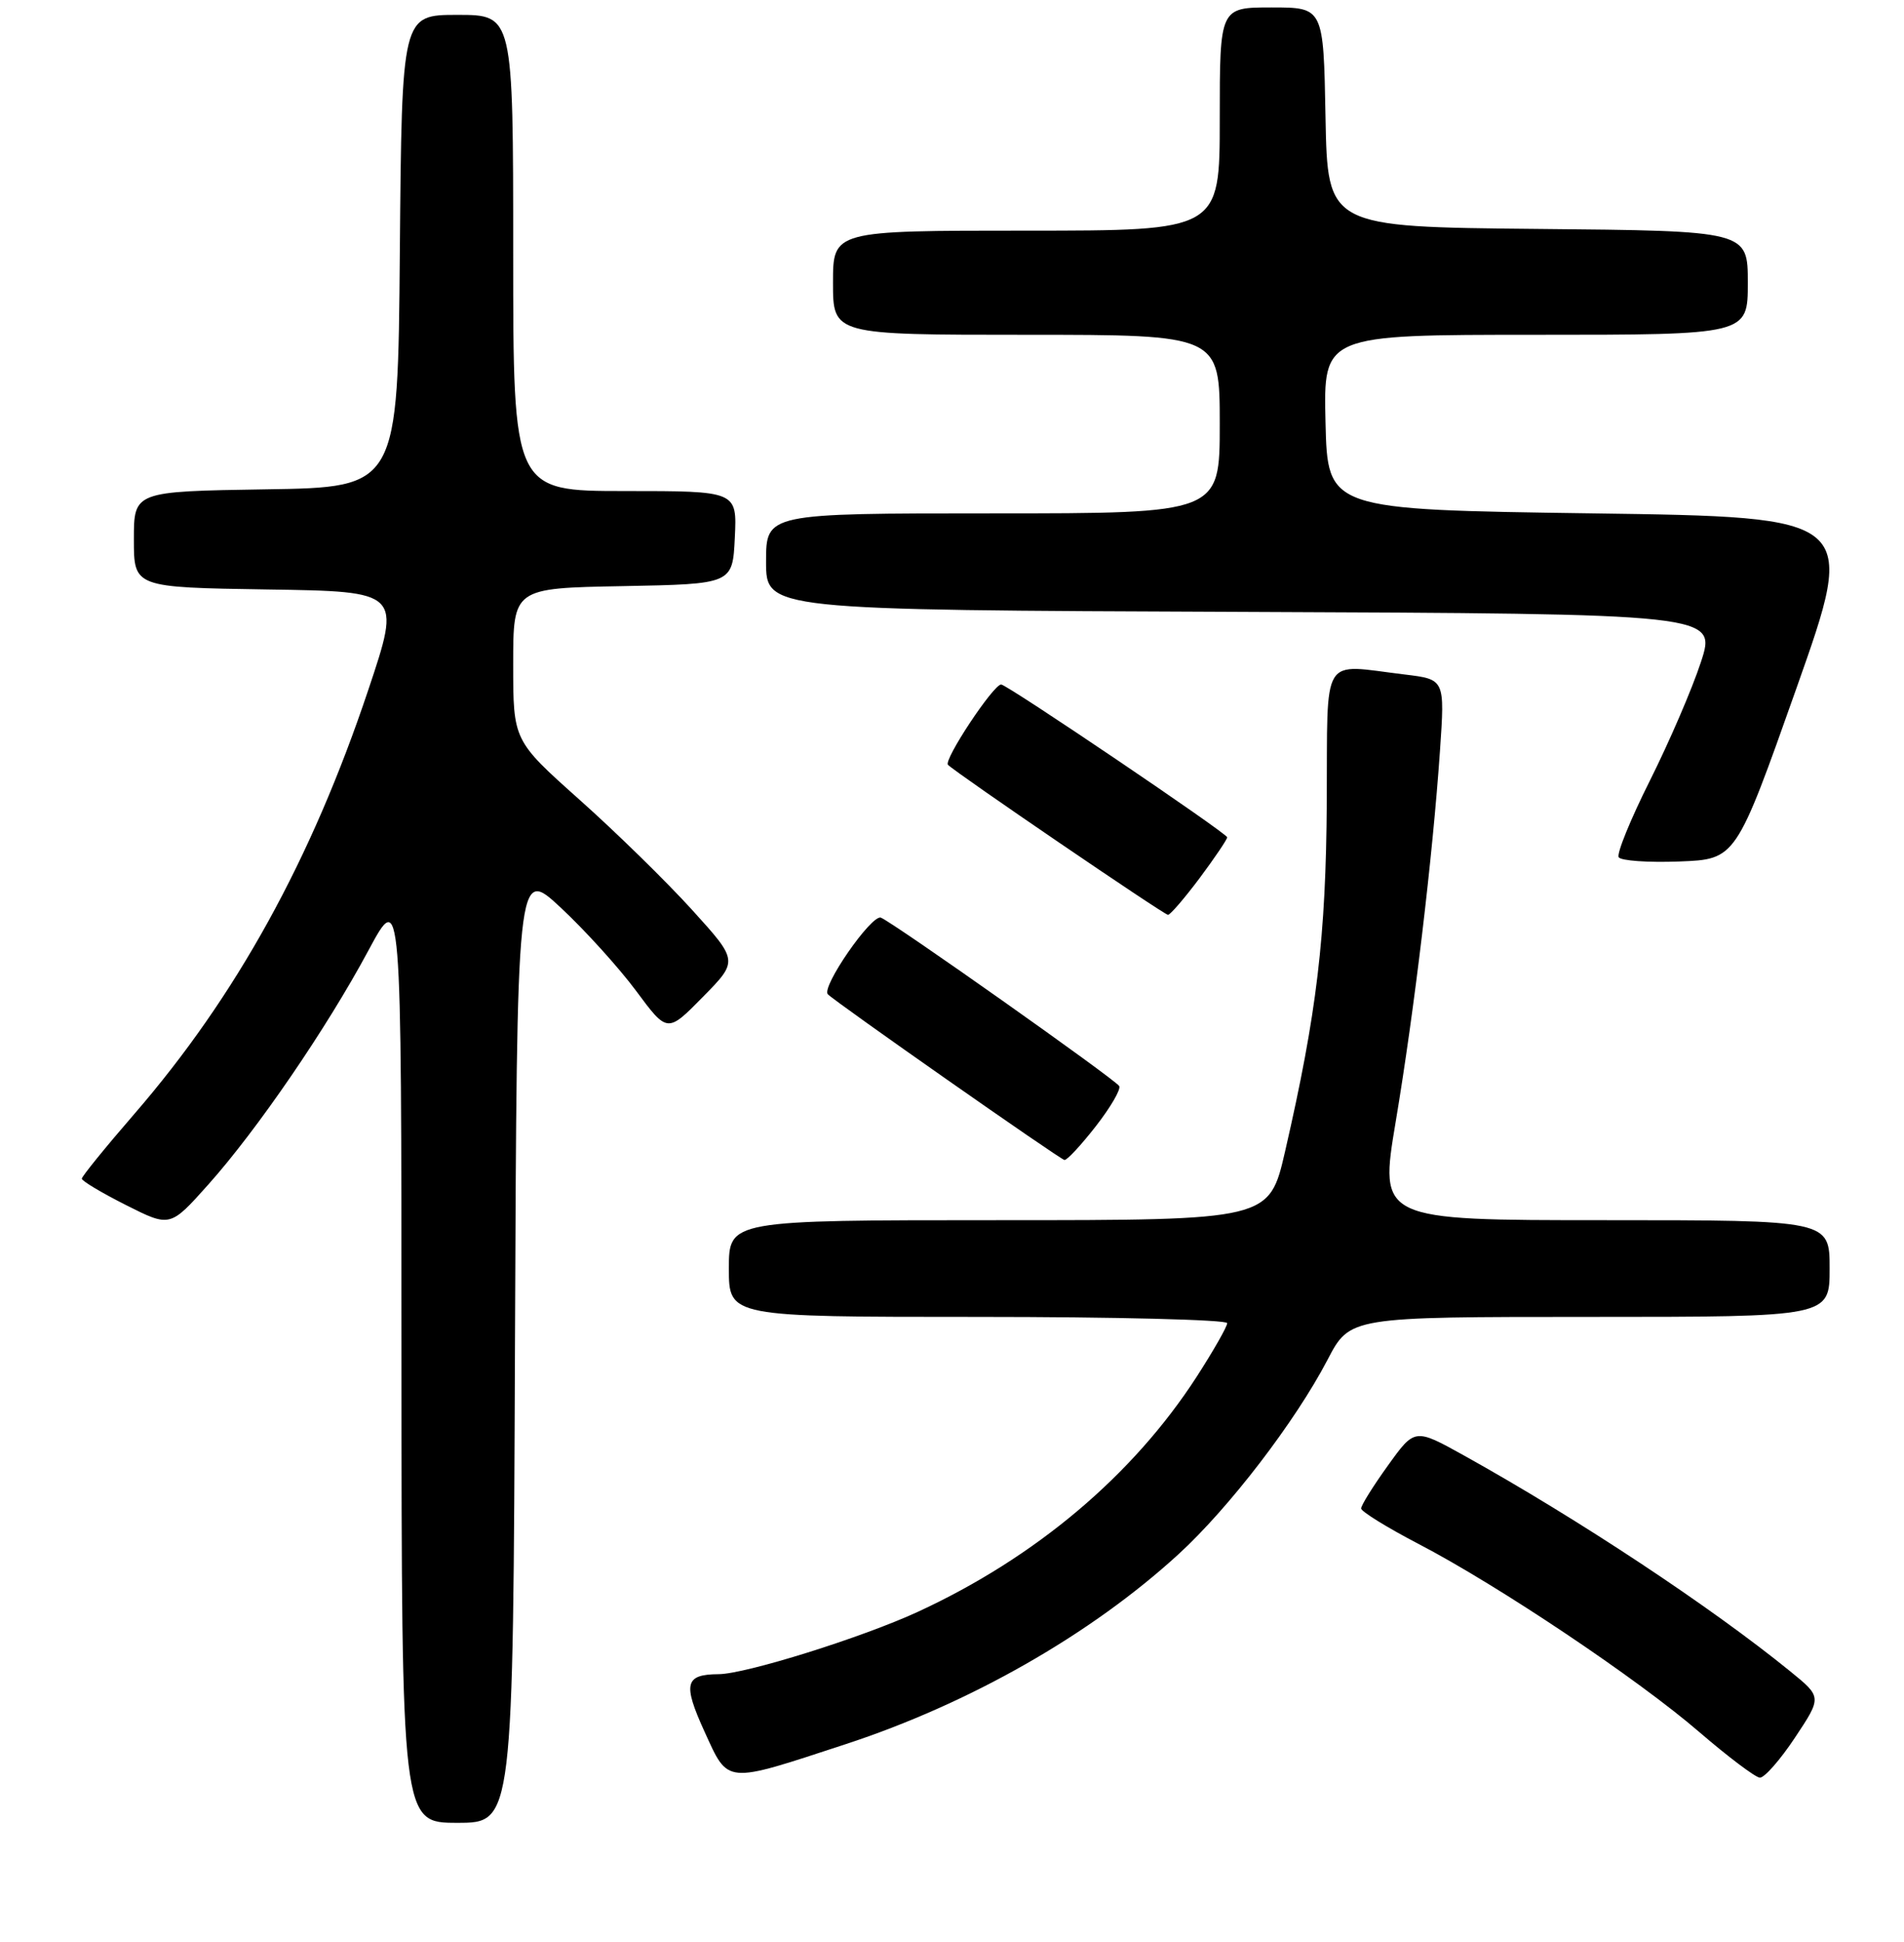 <?xml version="1.0" encoding="UTF-8" standalone="no"?>
<!DOCTYPE svg PUBLIC "-//W3C//DTD SVG 1.1//EN" "http://www.w3.org/Graphics/SVG/1.1/DTD/svg11.dtd" >
<svg xmlns="http://www.w3.org/2000/svg" xmlns:xlink="http://www.w3.org/1999/xlink" version="1.1" viewBox="0 0 256 261">
 <g >
 <path fill="currentColor"
d=" M 69.24 180.75 C 69.50 116.50 69.50 116.50 75.40 122.00 C 78.65 125.03 83.20 130.05 85.52 133.17 C 89.73 138.85 89.73 138.85 94.50 134.00 C 99.27 129.15 99.27 129.15 93.06 122.30 C 89.64 118.53 82.83 111.86 77.92 107.49 C 69.00 99.53 69.00 99.53 69.00 89.29 C 69.00 79.05 69.00 79.05 83.75 78.78 C 98.50 78.50 98.50 78.50 98.80 72.25 C 99.10 66.00 99.10 66.00 84.05 66.00 C 69.00 66.00 69.00 66.00 69.00 34.00 C 69.00 2.00 69.00 2.00 61.51 2.00 C 54.03 2.00 54.03 2.00 53.76 33.75 C 53.50 65.50 53.50 65.50 35.75 65.77 C 18.00 66.05 18.00 66.05 18.00 72.50 C 18.00 78.95 18.00 78.95 35.97 79.23 C 53.95 79.50 53.95 79.50 49.51 92.75 C 41.87 115.57 31.75 133.91 18.09 149.69 C 14.19 154.19 11.00 158.12 11.00 158.42 C 11.00 158.73 13.67 160.32 16.94 161.97 C 22.87 164.96 22.87 164.96 27.99 159.23 C 34.60 151.83 43.92 138.21 49.53 127.76 C 53.97 119.50 53.97 119.50 53.98 182.25 C 54.00 245.00 54.00 245.00 61.49 245.00 C 68.99 245.00 68.99 245.00 69.24 180.75 Z  M 113.67 234.44 C 130.40 228.96 146.66 219.69 158.43 208.92 C 165.25 202.68 174.15 191.08 178.50 182.75 C 181.50 177.00 181.50 177.00 213.75 177.00 C 246.00 177.00 246.00 177.00 246.00 170.50 C 246.00 164.00 246.00 164.00 215.72 164.00 C 185.44 164.00 185.44 164.00 187.66 150.75 C 190.17 135.76 192.63 115.12 193.61 100.91 C 194.27 91.31 194.27 91.31 188.89 90.66 C 177.45 89.29 178.51 87.56 178.39 107.75 C 178.28 125.93 177.06 136.15 172.79 154.73 C 170.66 164.00 170.66 164.00 134.33 164.00 C 98.00 164.00 98.00 164.00 98.00 170.50 C 98.00 177.00 98.00 177.00 131.50 177.00 C 149.93 177.00 165.00 177.38 165.00 177.84 C 165.00 178.31 163.15 181.55 160.90 185.04 C 152.33 198.29 139.26 209.32 123.43 216.63 C 115.94 220.09 100.28 224.99 96.64 225.02 C 92.09 225.05 91.78 226.28 94.72 232.73 C 97.98 239.86 97.32 239.80 113.67 234.44 Z  M 241.34 233.55 C 244.96 228.10 244.96 228.10 240.73 224.66 C 230.07 215.99 212.23 204.19 196.86 195.64 C 190.22 191.95 190.22 191.95 186.61 196.98 C 184.62 199.74 183.00 202.34 183.01 202.75 C 183.02 203.16 186.48 205.30 190.70 207.50 C 201.44 213.09 220.18 225.64 228.50 232.82 C 232.35 236.13 236.00 238.88 236.61 238.93 C 237.22 238.97 239.35 236.55 241.34 233.55 Z  M 147.34 151.37 C 149.33 148.82 150.74 146.39 150.48 145.97 C 149.90 145.04 120.07 123.97 118.44 123.34 C 117.19 122.86 110.37 132.70 111.31 133.64 C 112.41 134.75 142.51 155.82 143.12 155.91 C 143.46 155.96 145.36 153.91 147.34 151.37 Z  M 161.29 118.03 C 163.33 115.29 165.00 112.82 165.00 112.54 C 165.00 112.01 135.39 92.00 134.61 92.00 C 133.56 92.00 126.83 102.16 127.46 102.80 C 128.55 103.90 156.44 122.91 157.04 122.96 C 157.33 122.98 159.24 120.76 161.29 118.03 Z  M 241.54 92.50 C 249.68 69.50 249.68 69.50 214.09 69.00 C 178.50 68.50 178.50 68.50 178.22 56.75 C 177.94 45.00 177.94 45.00 206.47 45.00 C 235.00 45.00 235.00 45.00 235.00 38.02 C 235.00 31.03 235.00 31.03 206.75 30.77 C 178.50 30.50 178.50 30.50 178.22 15.75 C 177.95 1.00 177.95 1.00 170.97 1.00 C 164.00 1.00 164.00 1.00 164.00 16.00 C 164.00 31.00 164.00 31.00 138.00 31.00 C 112.00 31.00 112.00 31.00 112.00 38.00 C 112.00 45.00 112.00 45.00 138.00 45.00 C 164.00 45.00 164.00 45.00 164.00 57.00 C 164.00 69.00 164.00 69.00 133.50 69.00 C 103.00 69.00 103.00 69.00 103.00 75.49 C 103.00 81.99 103.00 81.99 166.91 82.24 C 230.82 82.50 230.82 82.50 228.69 89.00 C 227.52 92.58 224.43 99.74 221.83 104.93 C 219.23 110.12 217.34 114.75 217.64 115.22 C 217.93 115.69 221.59 115.95 225.78 115.79 C 233.40 115.50 233.40 115.50 241.54 92.50 Z "/>
</g>
</svg>